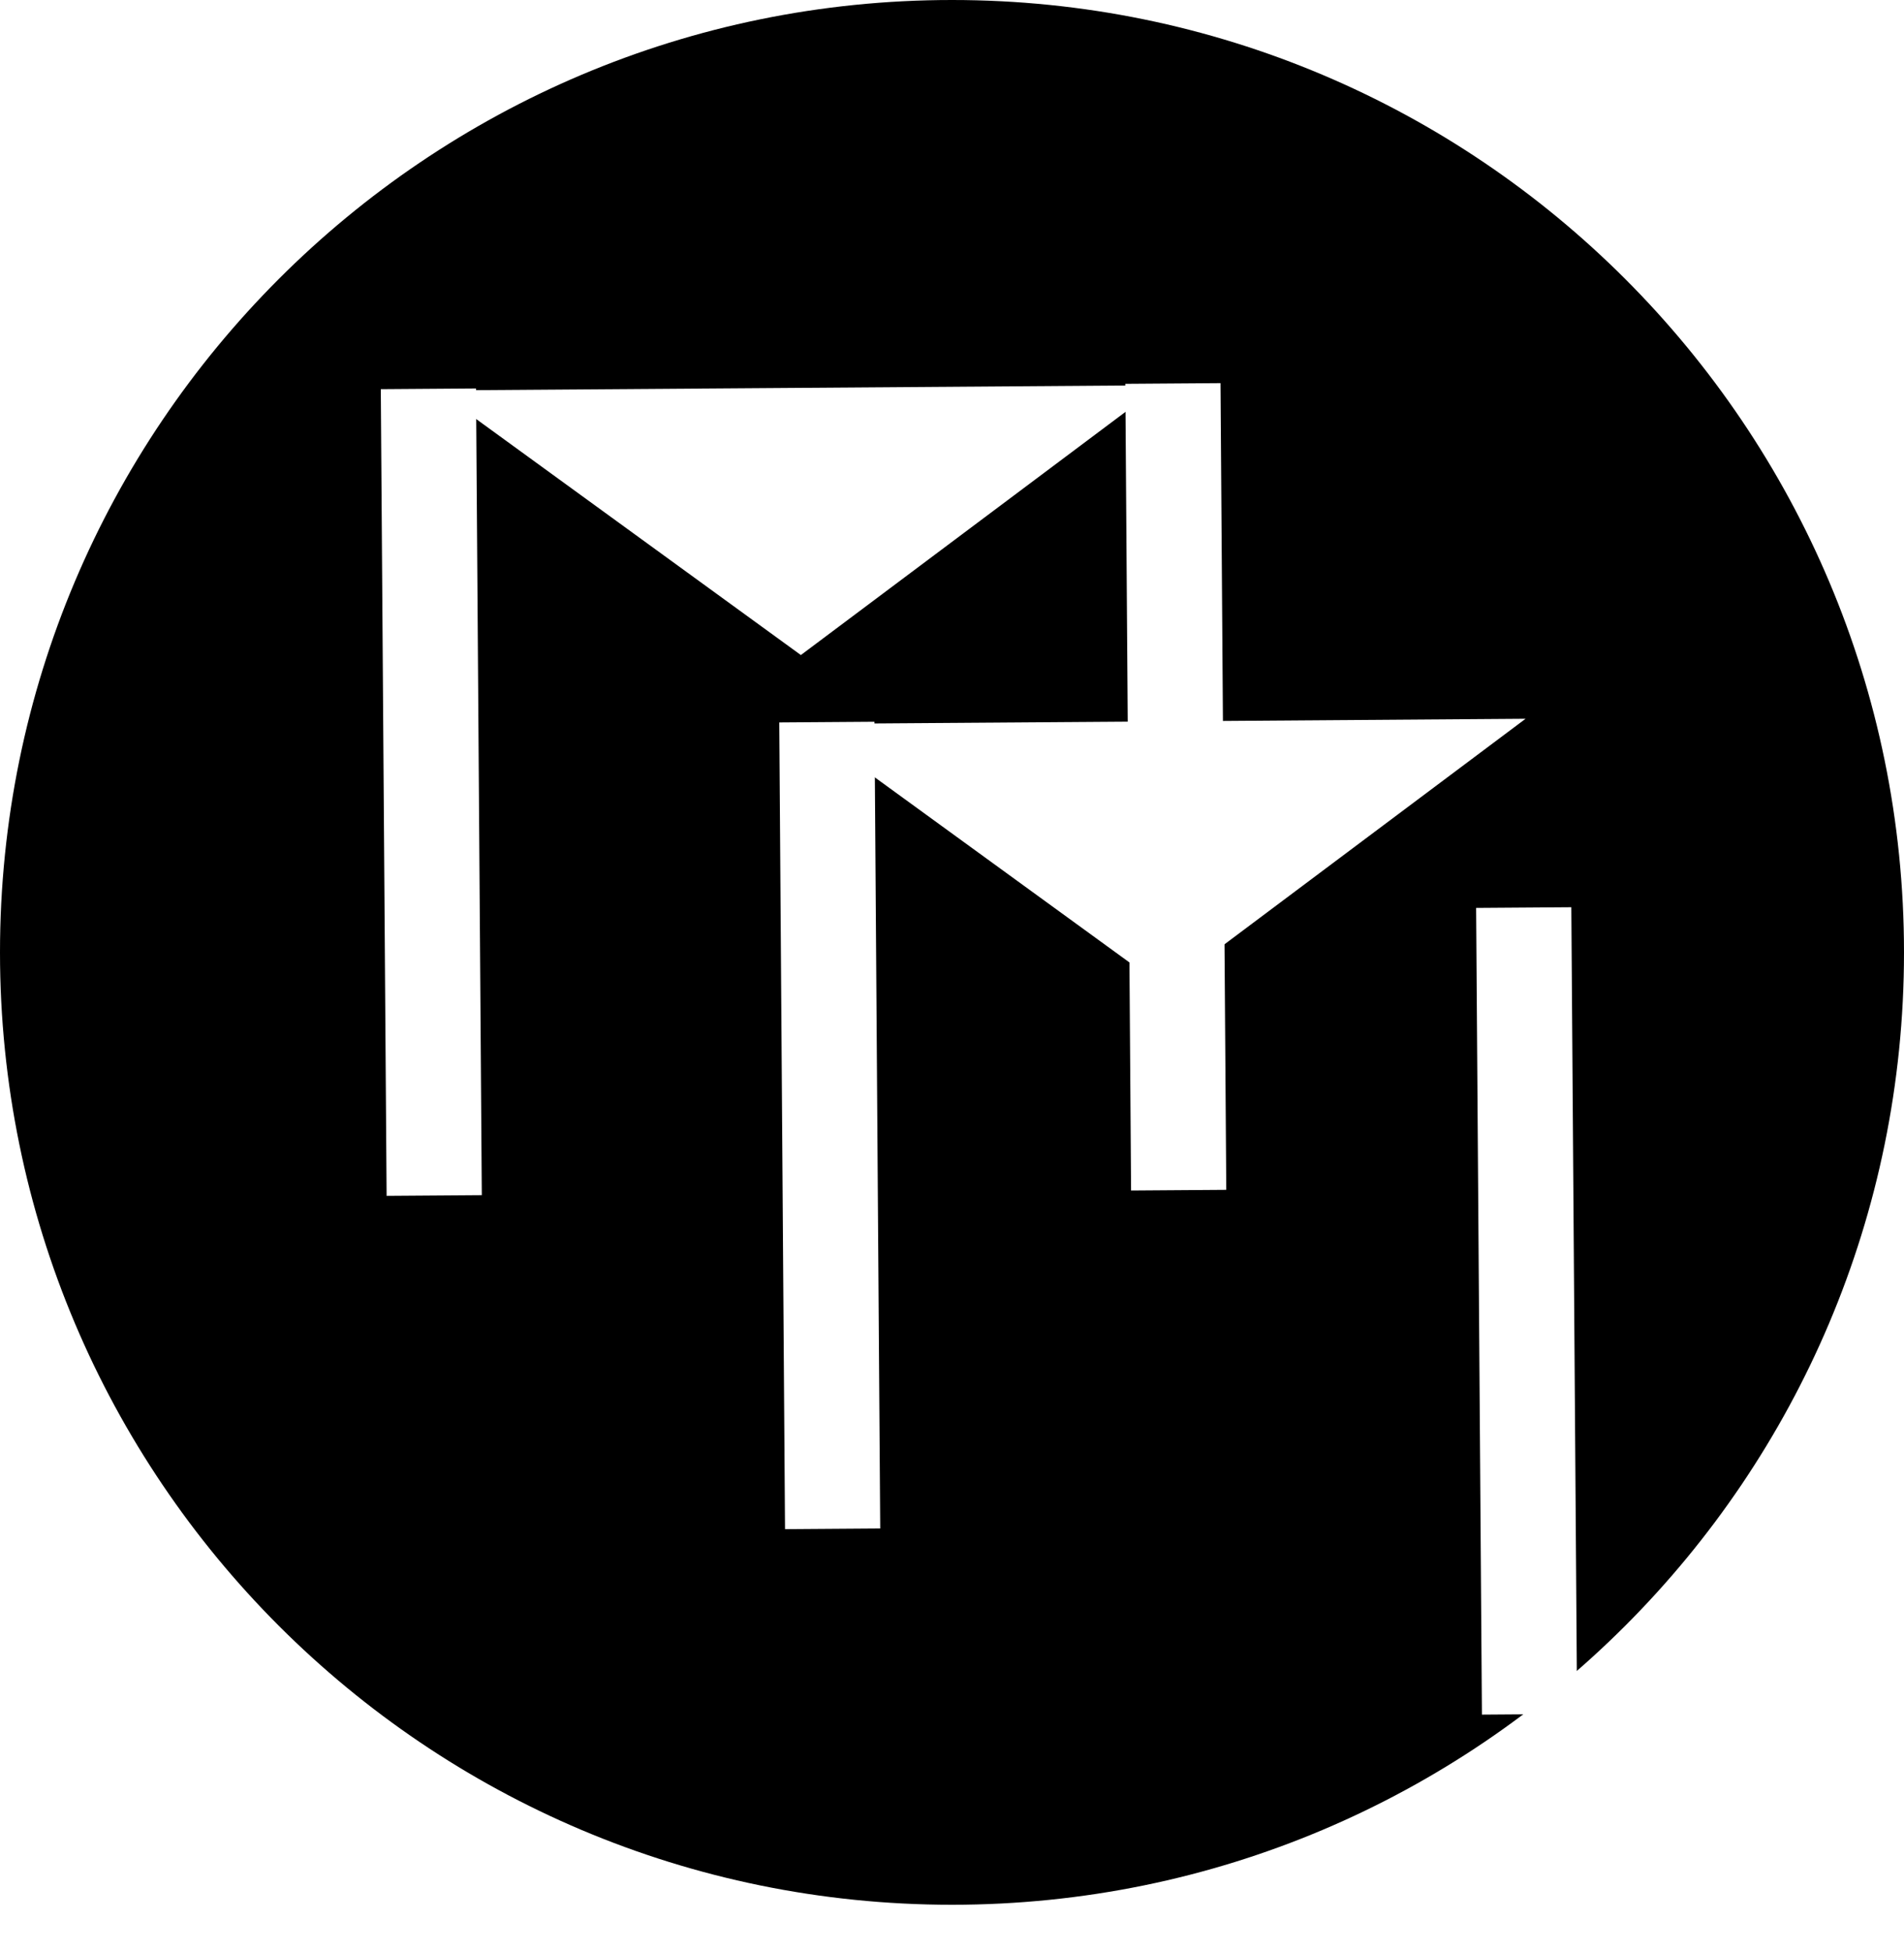 <svg width="40" height="41" viewBox="0 0 40 41" fill="none" xmlns="http://www.w3.org/2000/svg">
<path d="M0 20C0 8.954 8.954 0 20 0C31.046 0 40 8.954 40 20C40 31.046 31.046 40 20 40C8.954 40 0 31.046 0 20Z" fill="black"/>
<g filter="url(#filter0_d_72_225)">
<line x1="32.011" y1="15.059" x2="32.133" y2="32" stroke="white" stroke-width="2"/>
</g>
<line x1="17.371" y1="15.164" x2="17.492" y2="32.105" stroke="white" stroke-width="2"/>
<line x1="24.641" y1="8.053" x2="24.762" y2="24.994" stroke="white" stroke-width="2"/>
<line x1="9" y1="8.165" x2="9.122" y2="25.106" stroke="white" stroke-width="2"/>
<path d="M16.825 13.756L24.392 8.09L16.785 8.145L9.177 8.199L16.825 13.756Z" fill="white"/>
<path d="M24.483 20.76L32.05 15.094L24.443 15.149L16.835 15.203L24.483 20.76Z" fill="white"/>
<defs>
<filter id="filter0_d_72_225" x="27.012" y="15.052" width="10.122" height="24.955" filterUnits="userSpaceOnUse" color-interpolation-filters="sRGB">
<feFlood flood-opacity="0" result="BackgroundImageFix"/>
<feColorMatrix in="SourceAlpha" type="matrix" values="0 0 0 0 0 0 0 0 0 0 0 0 0 0 0 0 0 0 127 0" result="hardAlpha"/>
<feOffset dy="4"/>
<feGaussianBlur stdDeviation="2"/>
<feComposite in2="hardAlpha" operator="out"/>
<feColorMatrix type="matrix" values="0 0 0 0 0 0 0 0 0 0 0 0 0 0 0 0 0 0 0.25 0"/>
<feBlend mode="normal" in2="BackgroundImageFix" result="effect1_dropShadow_72_225"/>
<feBlend mode="normal" in="SourceGraphic" in2="effect1_dropShadow_72_225" result="shape"/>
</filter>
</defs>
</svg>
